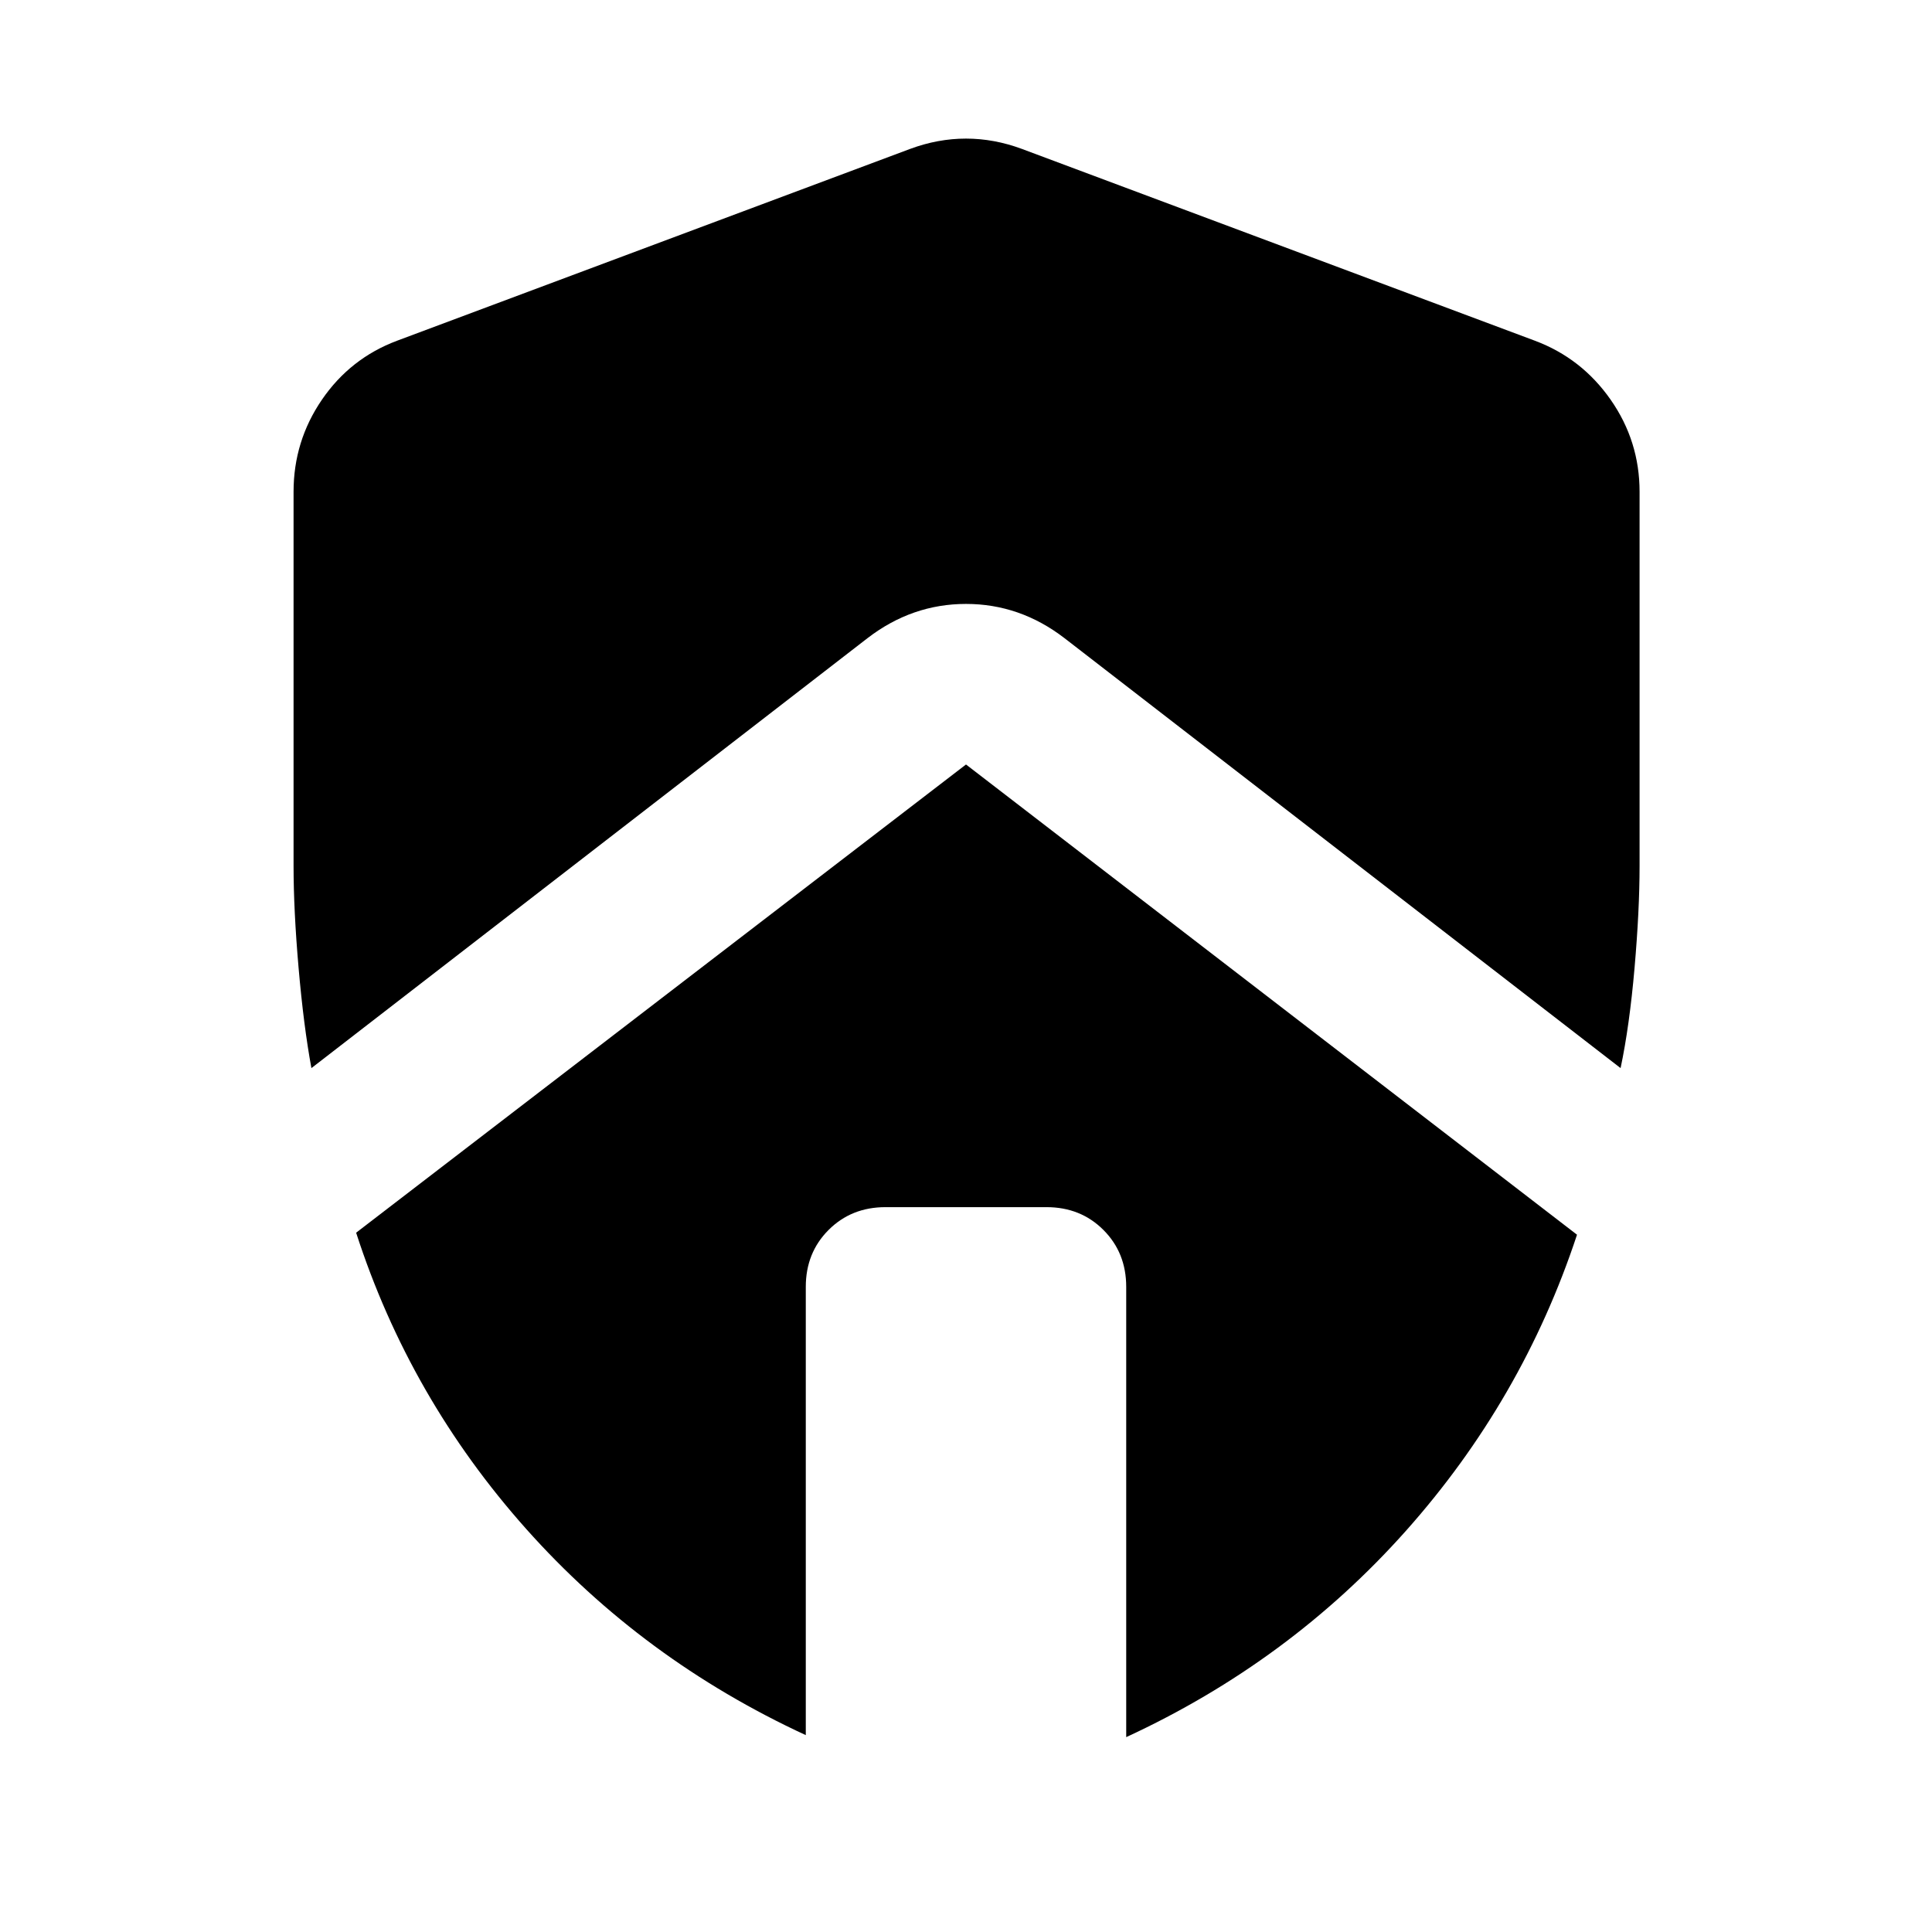 <svg xmlns="http://www.w3.org/2000/svg" width="48" height="48" viewBox="0 96 960 960"><path d="M176.956 708.523 480 475.87l303.609 233.653q-27.13 82.173-85.065 147.195-57.935 65.022-138.935 102.456V735.435q0-16.957-11.326-28.283T520 695.826h-80q-16.957 0-28.283 11.326t-11.326 28.283v222.739q-81-37.434-138.935-102.456t-84.5-147.195Zm-31.087-182.306V340.391q0-25.217 14.109-45.804 14.109-20.588 37.326-29.283l254.913-95.305q13.826-5.13 27.783-5.13t27.783 5.13l254.913 95.305q23.217 8.695 37.609 29.283 14.391 20.587 14.391 45.804v185.826q0 22-2.5 50.761-2.5 28.761-6.934 49.761L528.87 413.043q-22.087-16.956-48.87-16.956-26.783 0-48.87 16.956L154.738 626.739q-3.869-21-6.369-49.761-2.5-28.761-2.5-50.761Z"/></svg>